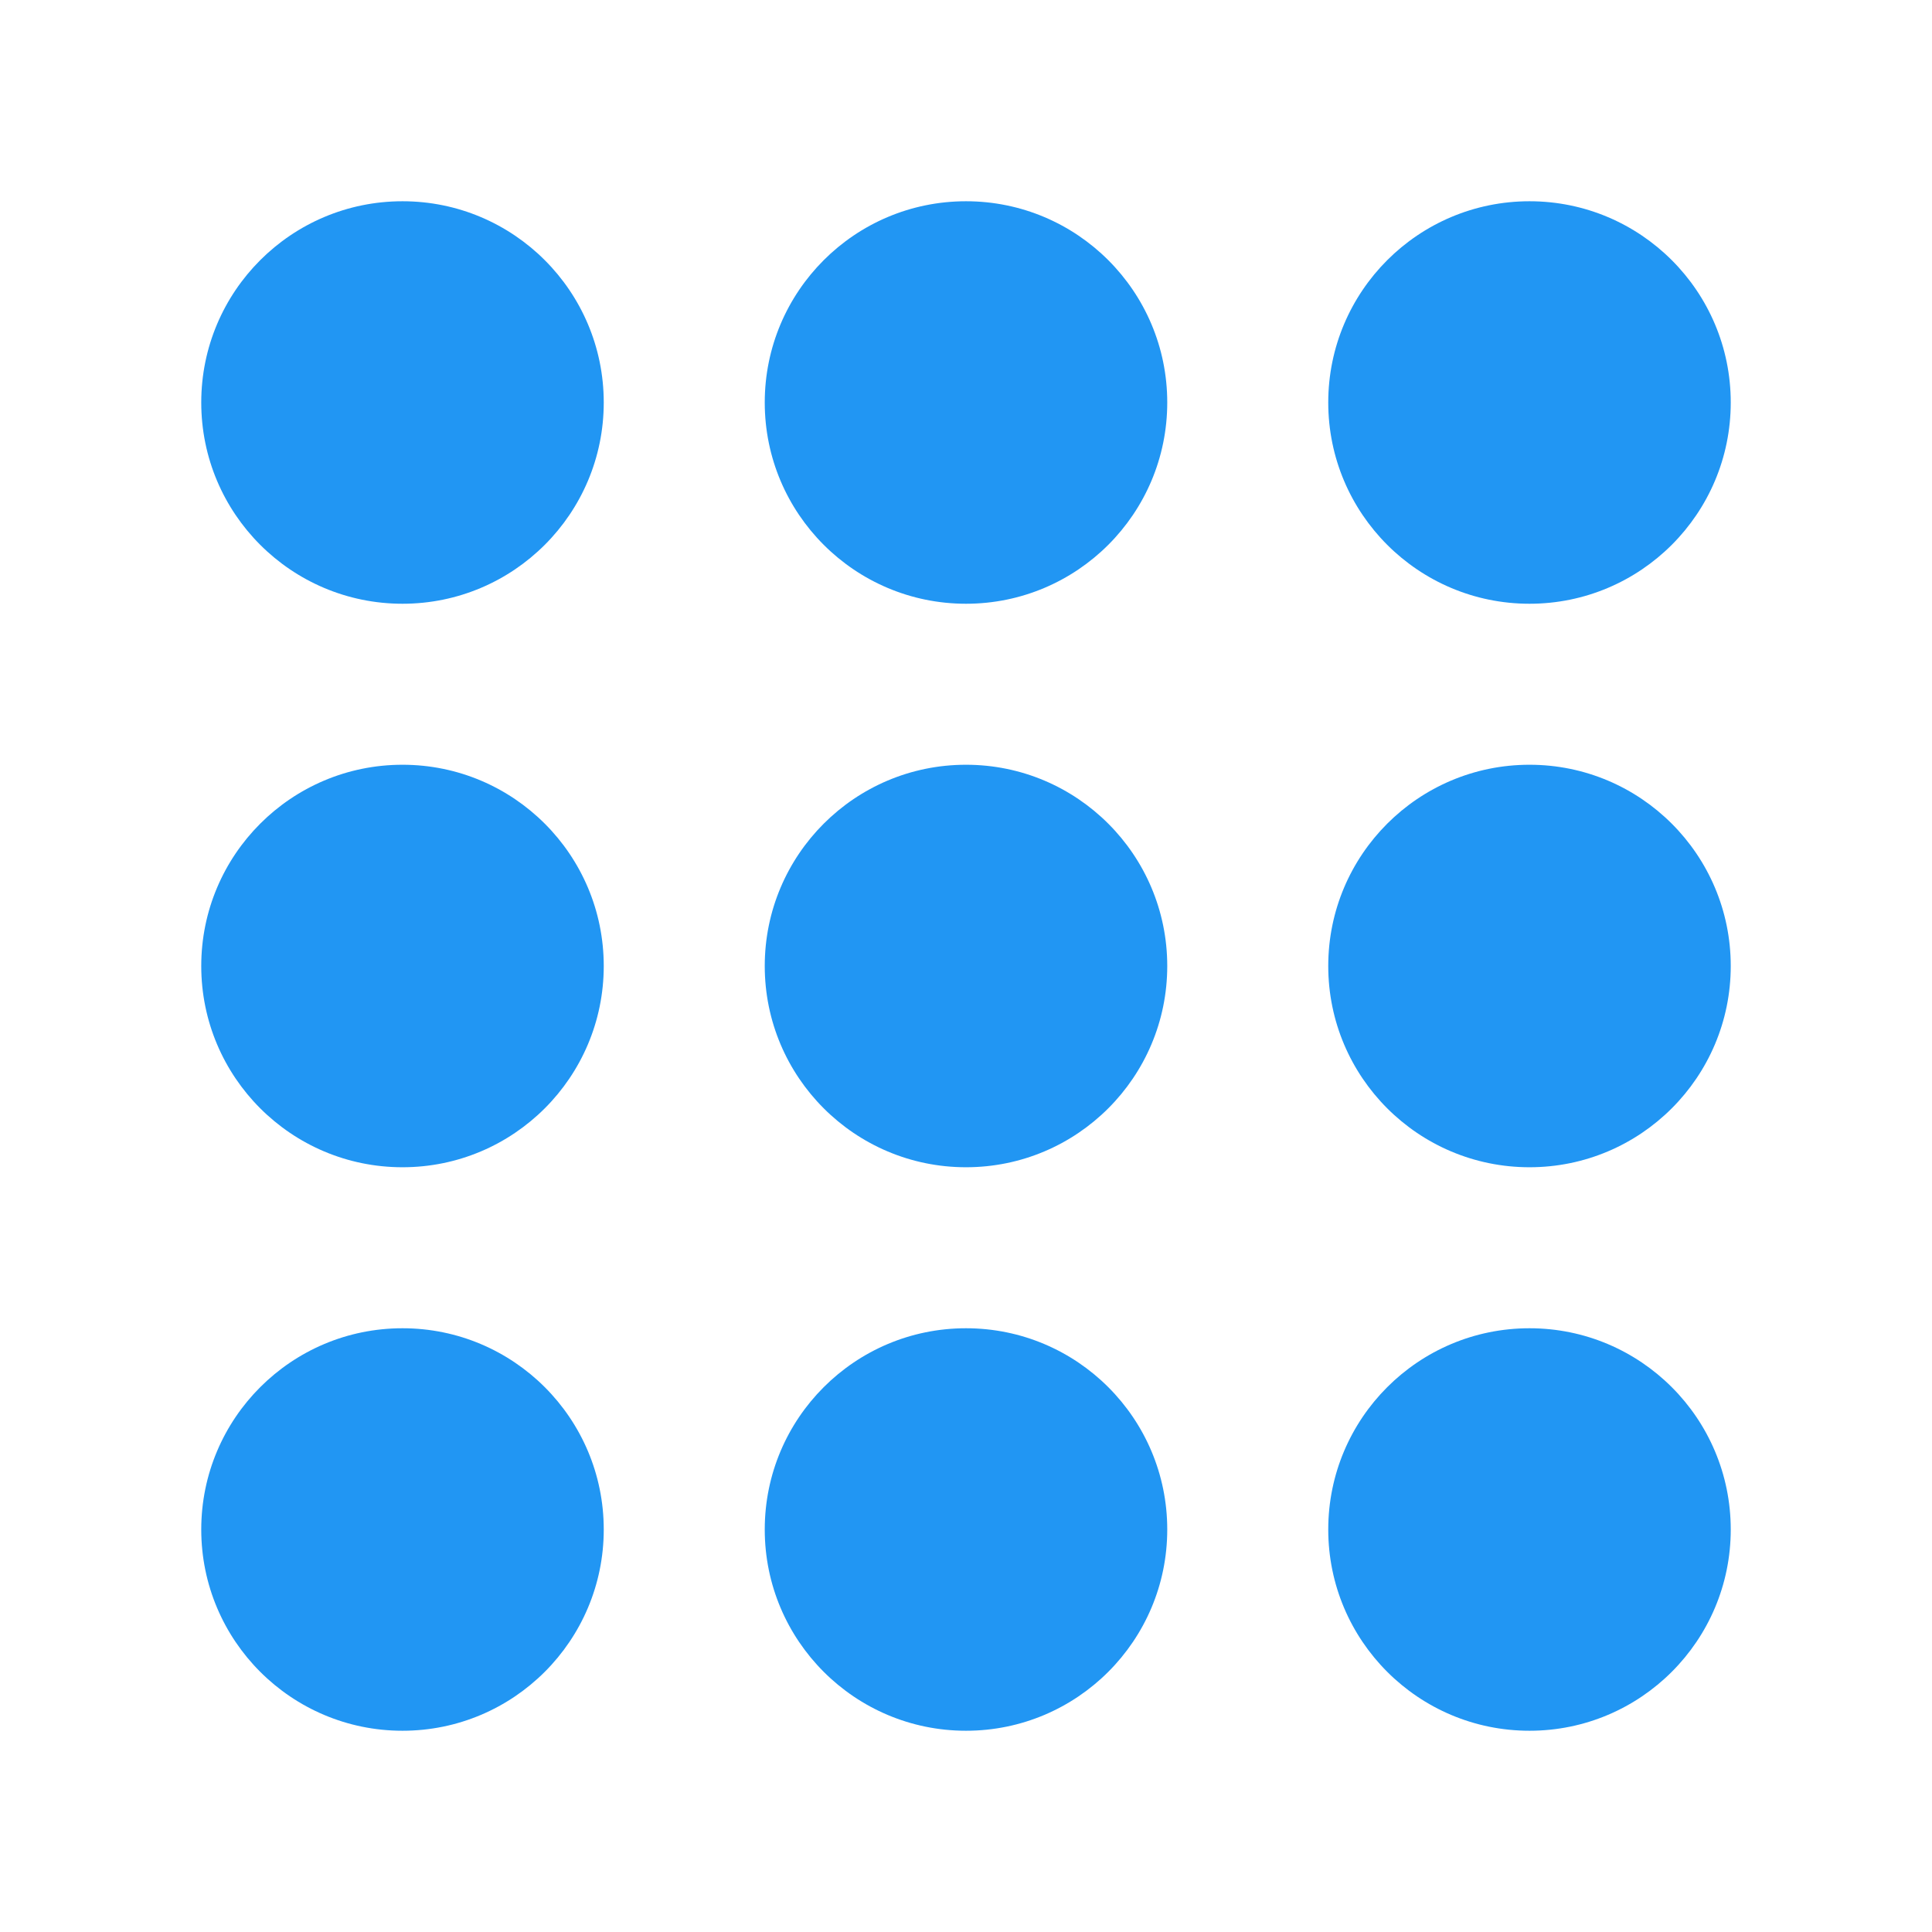 <?xml version="1.0" encoding="UTF-8"?>
<svg xmlns="http://www.w3.org/2000/svg" width="24" height="24" viewBox="0 0 24 24">
  <g fill="#2196F3">
    <circle cx="5" cy="5" r="2.5"/>
    <circle cx="12" cy="5" r="2.5"/>
    <circle cx="19" cy="5" r="2.5"/>
    <circle cx="5" cy="12" r="2.5"/>
    <circle cx="12" cy="12" r="2.5"/>
    <circle cx="19" cy="12" r="2.5"/>
    <circle cx="5" cy="19" r="2.5"/>
    <circle cx="12" cy="19" r="2.5"/>
    <circle cx="19" cy="19" r="2.5"/>
  </g>
</svg>
